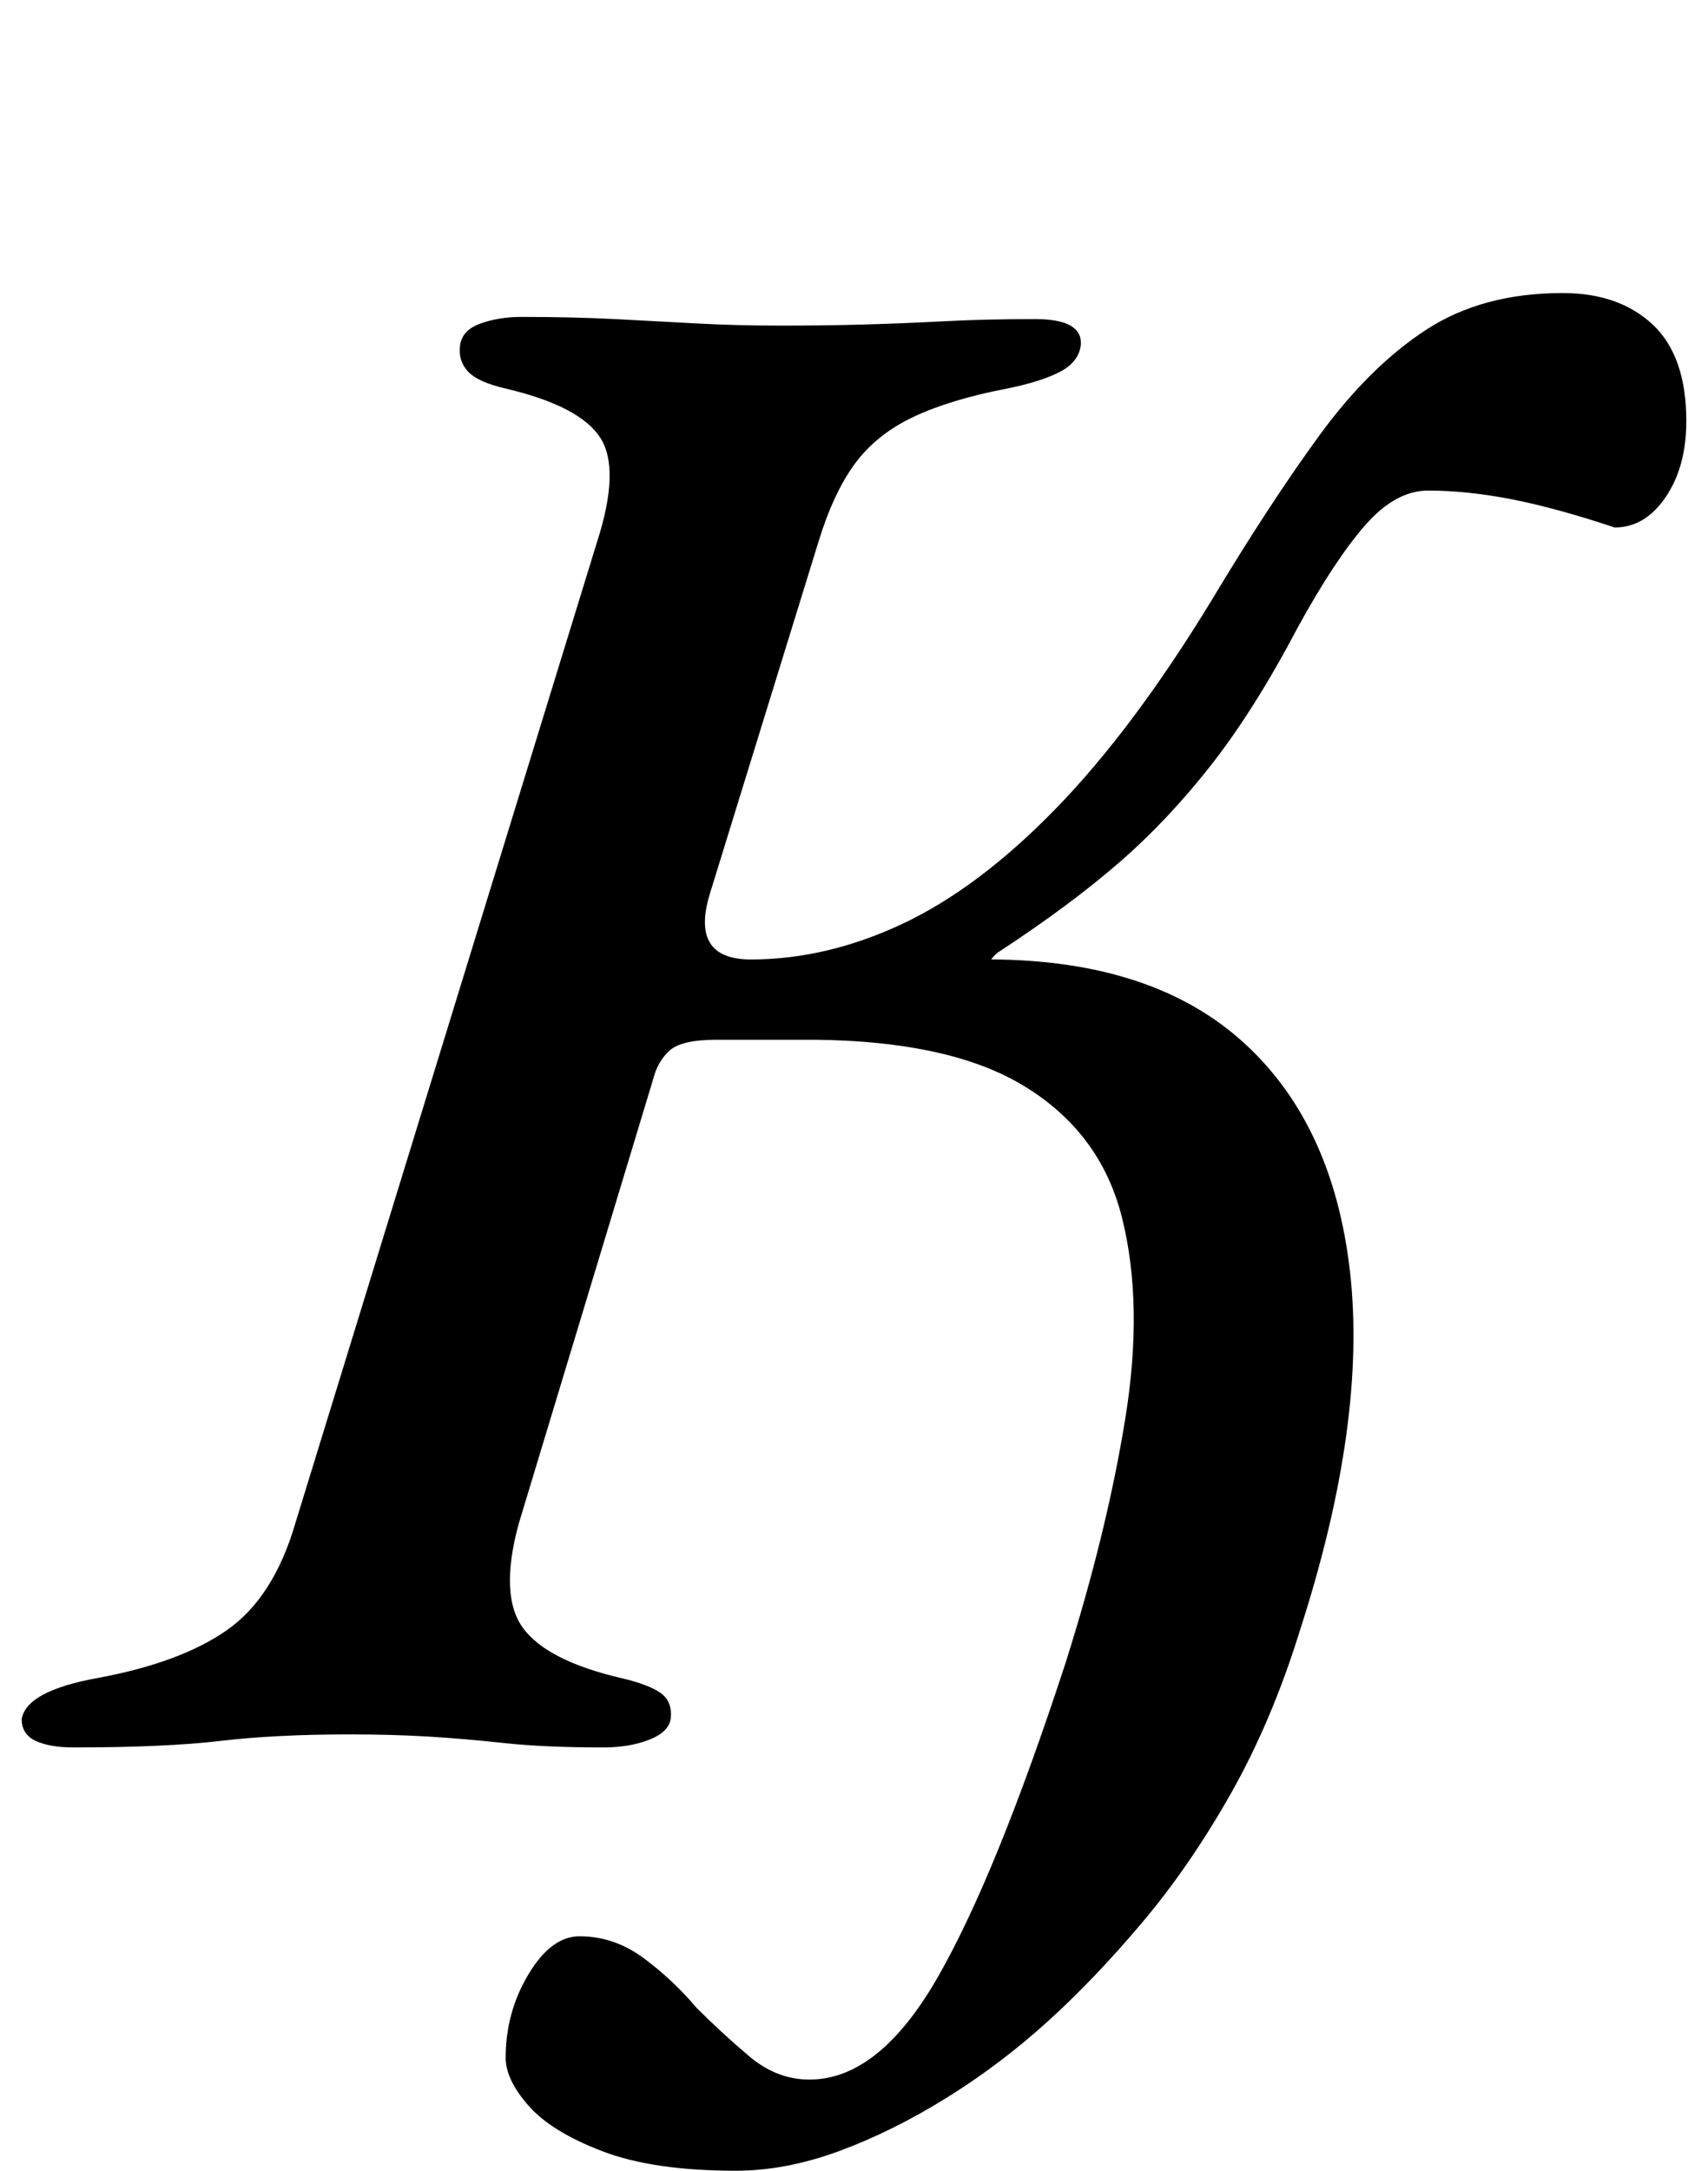 <?xml version="1.0" standalone="no"?>
<!DOCTYPE svg PUBLIC "-//W3C//DTD SVG 1.1//EN" "http://www.w3.org/Graphics/SVG/1.1/DTD/svg11.dtd" >
<svg xmlns="http://www.w3.org/2000/svg" xmlns:xlink="http://www.w3.org/1999/xlink" version="1.1" viewBox="-38 0 787 1000">
  <g transform="matrix(1 0 0 -1 0 800)">
   <path fill="currentColor"
d="M-4 -5q-11 0 -17.5 3t-6.5 10q2 13 35 19q38 7 59.5 22t31.5 49l139 452q11 34 1.5 48.5t-43.5 22.5q-13 3 -17.5 8t-3.5 12t9.5 10t18.5 3q24 0 43.5 -1t37.5 -2t39 -1q20 0 38 0.5t37 1.5t42 1q22 0 21 -12q-1 -8 -10 -12.5t-24 -7.5q-26 -5 -43 -13t-27 -21.5
t-17 -36.5l-50 -162q-9 -30 19 -30q35 0 70 16.5t70.5 53t71.5 95.5q27 45 50 76.5t49 48.5t63 17q26 0 41.5 -14.5t15.5 -44.5q0 -21 -9.5 -35t-23.5 -14q-27 9 -47.5 13t-38.5 4q-15 0 -29 -16t-31 -47q-20 -38 -40 -63.5t-42.5 -45t-54.5 -40.5q-7 -4 -9.5 -18.5
t5.5 -22.5h-127q-16 0 -21.5 -5t-7.5 -13l-62 -205q-9 -33 2 -48t45 -23q13 -3 18.5 -7t4.5 -12q-1 -6 -10 -9.5t-21 -3.5q-27 0 -45.5 2t-35 3t-36.5 1q-34 0 -59.5 -3t-67.5 -3zM301 -200q-38 0 -61.5 9t-34 21t-10.5 22q0 21 10.5 38.5t23.5 17.5q16 0 29.5 -10t24.5 -23
q12 -12 24.5 -22.5t27.5 -10.5q32 0 59 47t59 145q19 60 27.5 112.5t-1.5 92.5t-46.5 61.5t-105.5 20.5l34 37h52q77 1 120 -36.5t51 -107t-23 -165.5q-13 -42 -32 -75.5t-41 -59.5t-43 -45q-22 -20 -47 -35.5t-49.5 -24.5t-47.5 -9z" />
  </g>

</svg>
